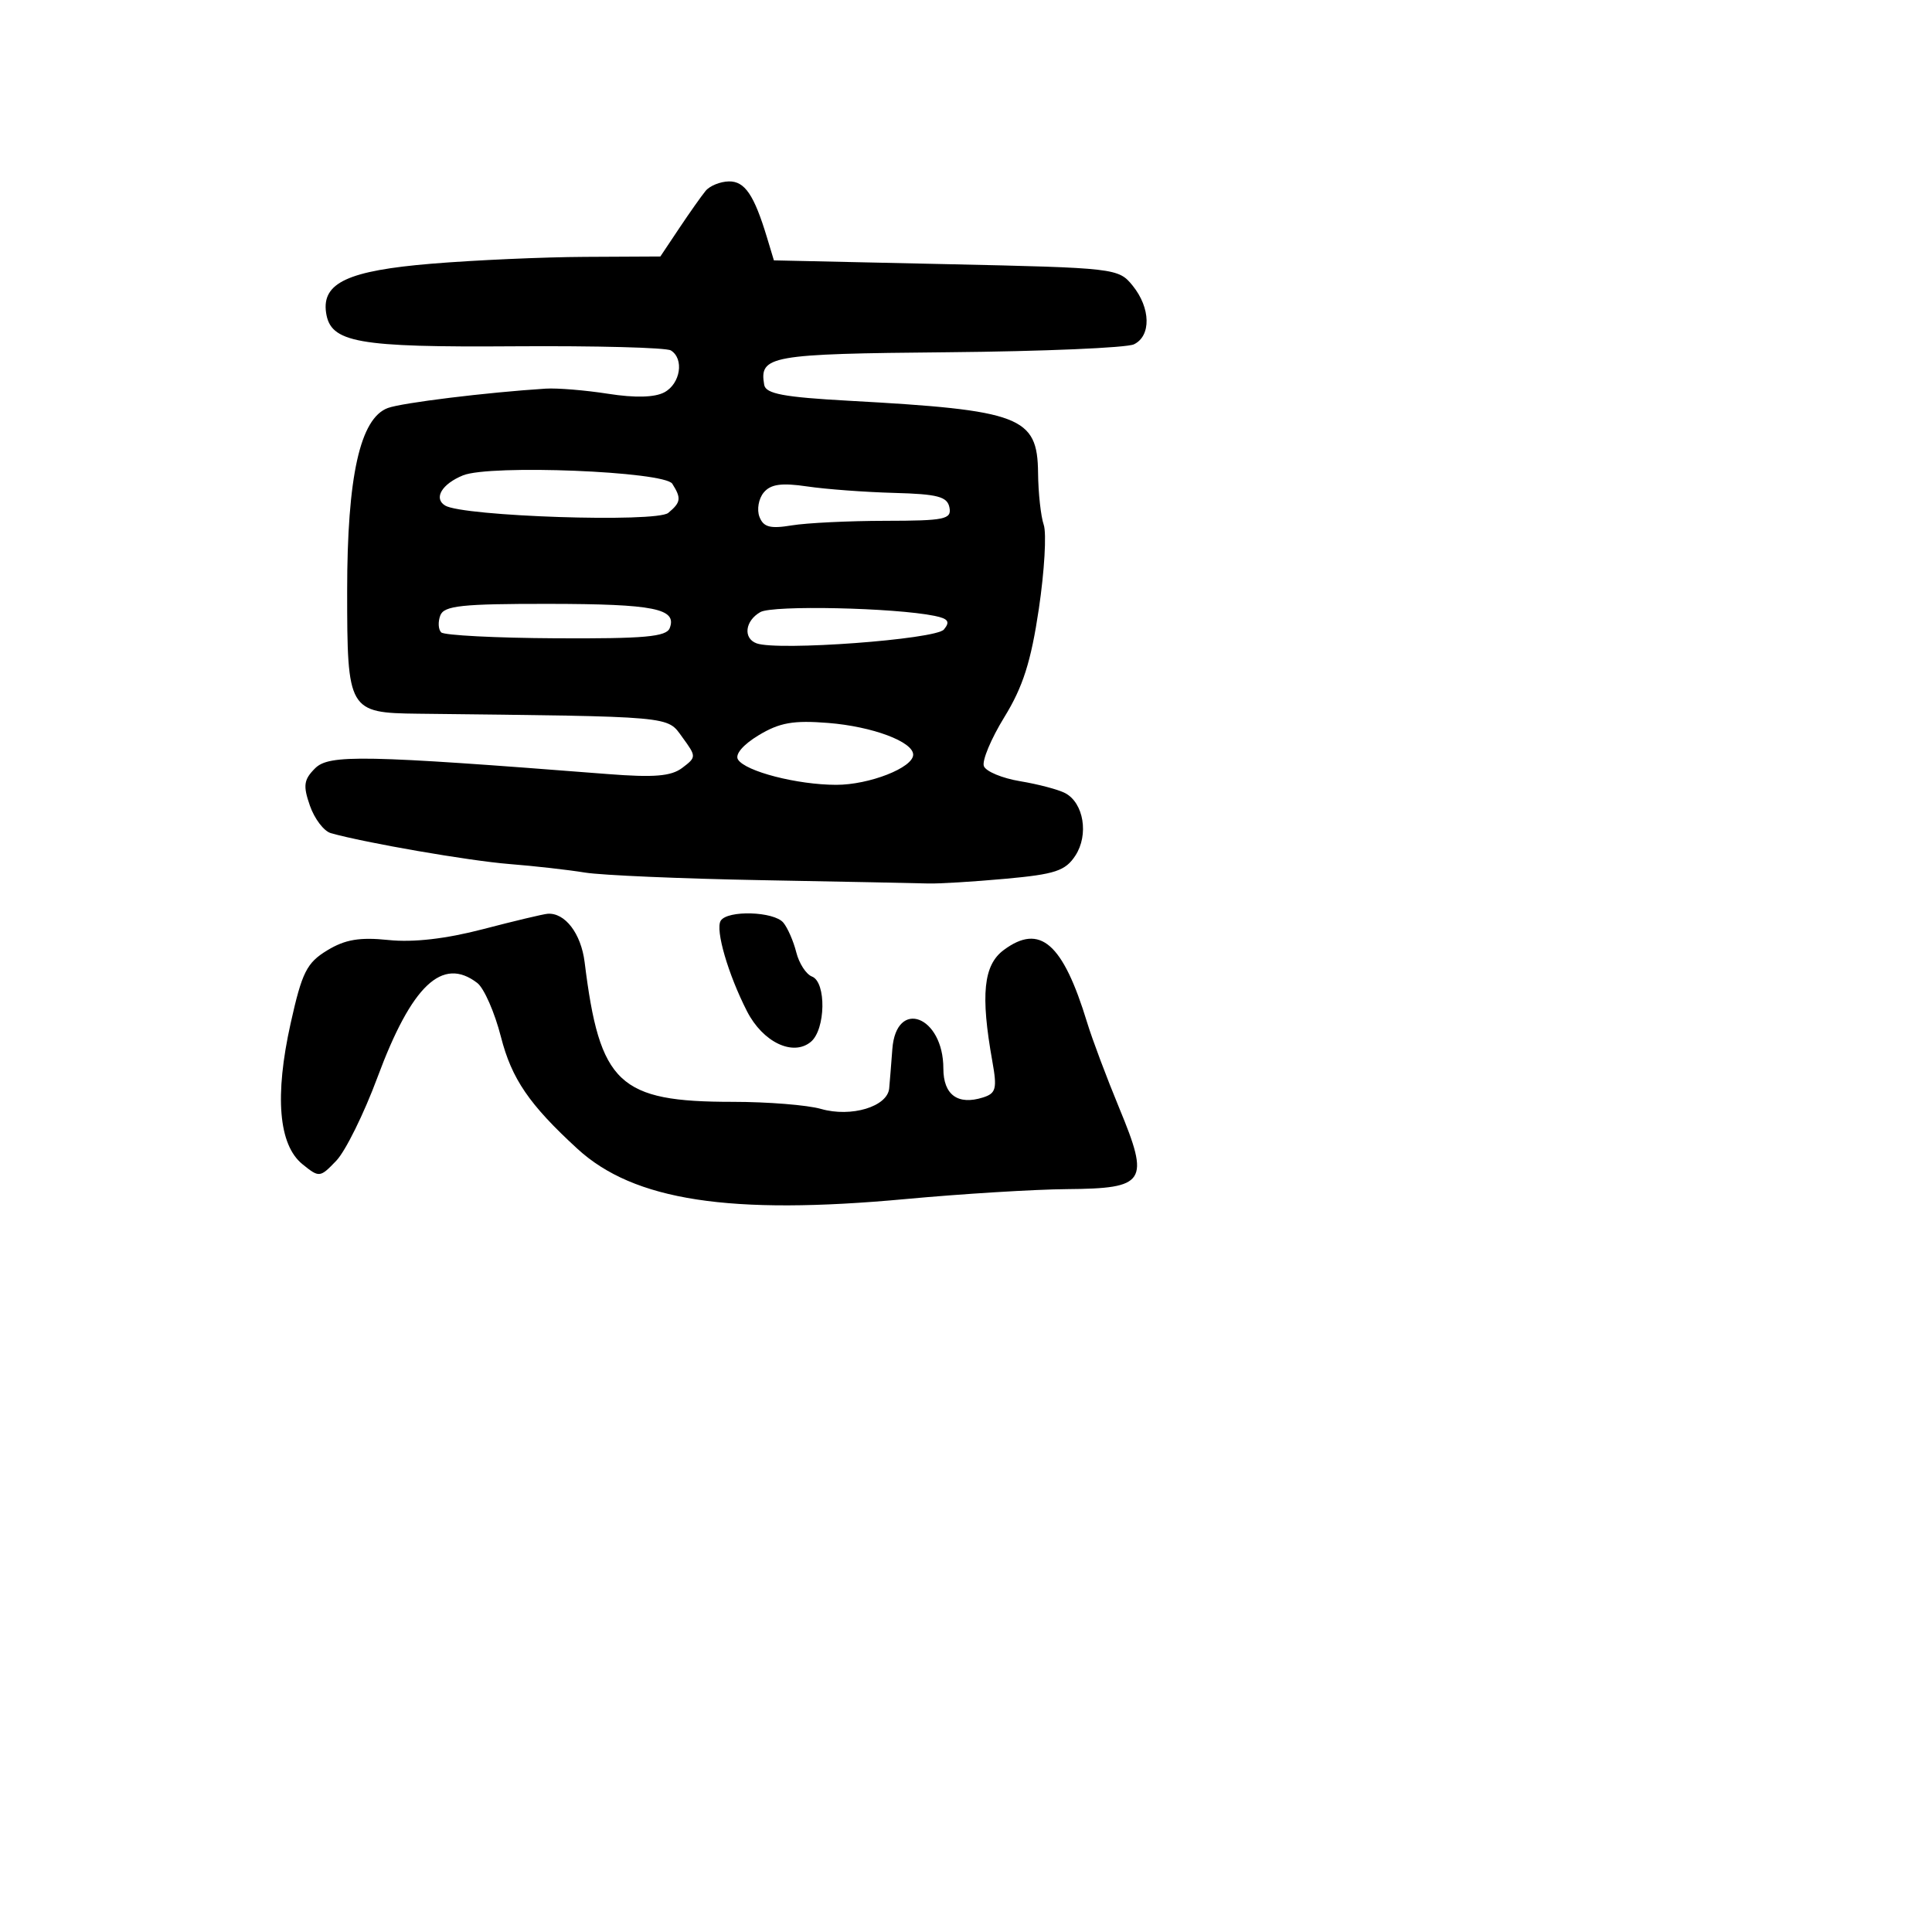 <svg xmlns="http://www.w3.org/2000/svg" width="256" height="256" viewBox="0 0 256 256" version="1.1">
	<path d="M 93.500 25.288 C 92.950 25.955, 91.375 28.184, 90 30.243 L 87.500 33.986 77.500 34.037 C 72 34.064, 62.861 34.471, 57.192 34.941 C 46.134 35.857, 42.635 37.478, 43.206 41.420 C 43.783 45.407, 47.282 46.034, 68.141 45.886 C 78.944 45.810, 88.281 46.056, 88.891 46.433 C 90.678 47.537, 90.166 50.841, 88.031 51.984 C 86.749 52.669, 84.149 52.737, 80.584 52.178 C 77.571 51.706, 73.844 51.399, 72.303 51.497 C 64.506 51.992, 53.258 53.372, 51.391 54.063 C 47.712 55.424, 46 63.128, 46 78.315 C 46 94.185, 46.161 94.464, 55.405 94.570 C 89.593 94.960, 88.344 94.849, 90.408 97.679 C 92.286 100.254, 92.286 100.319, 90.408 101.743 C 88.933 102.862, 86.686 103.048, 80.500 102.564 C 48.186 100.038, 43.607 99.948, 41.750 101.806 C 40.247 103.308, 40.138 104.098, 41.065 106.756 C 41.671 108.495, 42.917 110.132, 43.834 110.393 C 48.304 111.667, 62.163 114.066, 67.500 114.489 C 70.800 114.750, 75.300 115.258, 77.500 115.618 C 79.700 115.977, 90.275 116.432, 101 116.629 C 111.725 116.826, 121.625 117.022, 123 117.066 C 124.375 117.109, 128.974 116.829, 133.220 116.443 C 139.816 115.843, 141.165 115.397, 142.490 113.375 C 144.293 110.622, 143.600 106.383, 141.135 105.090 C 140.236 104.618, 137.556 103.910, 135.180 103.516 C 132.805 103.123, 130.639 102.223, 130.368 101.517 C 130.097 100.810, 131.320 97.884, 133.086 95.014 C 135.544 91.020, 136.614 87.660, 137.650 80.692 C 138.395 75.684, 138.687 70.667, 138.301 69.543 C 137.915 68.420, 137.576 65.326, 137.549 62.669 C 137.473 55.195, 135.272 54.354, 112.511 53.104 C 103.850 52.628, 101.467 52.182, 101.262 51 C 100.593 47.134, 101.968 46.889, 125.595 46.674 C 138.193 46.559, 149.287 46.087, 150.250 45.625 C 152.553 44.521, 152.477 40.811, 150.090 37.861 C 148.208 35.534, 147.855 35.493, 125.363 35 L 102.545 34.500 101.639 31.500 C 99.926 25.826, 98.687 24, 96.581 24.038 C 95.436 24.059, 94.050 24.621, 93.500 25.288 M 61.352 62.987 C 58.556 64.124, 57.422 66.025, 58.971 66.982 C 61.309 68.427, 86.963 69.276, 88.548 67.961 C 90.225 66.568, 90.301 66.023, 89.084 64.101 C 88.042 62.456, 64.943 61.528, 61.352 62.987 M 101.194 65.266 C 100.518 66.080, 100.265 67.527, 100.631 68.480 C 101.157 69.851, 102.050 70.089, 104.898 69.618 C 106.879 69.290, 112.470 69.017, 117.323 69.011 C 125.186 69.001, 126.110 68.809, 125.808 67.250 C 125.528 65.805, 124.251 65.467, 118.485 65.313 C 114.643 65.210, 109.458 64.825, 106.961 64.456 C 103.548 63.952, 102.118 64.153, 101.194 65.266 M 58.345 81.543 C 58.019 82.392, 58.071 83.404, 58.460 83.793 C 58.848 84.182, 65.698 84.535, 73.681 84.577 C 85.387 84.639, 88.301 84.378, 88.743 83.226 C 89.734 80.644, 86.673 80.031, 72.719 80.015 C 61.210 80.003, 58.840 80.255, 58.345 81.543 M 100.750 81.105 C 98.718 82.260, 98.438 84.579, 100.250 85.246 C 103.052 86.276, 123.978 84.731, 125.072 83.413 C 125.929 82.380, 125.653 81.976, 123.838 81.605 C 118.517 80.519, 102.396 80.169, 100.750 81.105 M 100.531 97.420 C 98.463 98.667, 97.362 99.961, 97.788 100.641 C 98.776 102.218, 105.644 103.988, 110.800 103.994 C 115.176 104, 121 101.720, 121 100 C 121 98.280, 115.595 96.260, 109.743 95.794 C 105.128 95.425, 103.301 95.748, 100.531 97.420 M 64 123.119 C 59.083 124.403, 54.772 124.898, 51.484 124.557 C 47.654 124.160, 45.731 124.485, 43.354 125.931 C 40.641 127.581, 40.017 128.826, 38.511 135.597 C 36.370 145.220, 36.913 151.702, 40.076 154.263 C 42.303 156.066, 42.397 156.056, 44.559 153.802 C 45.774 152.536, 48.229 147.565, 50.015 142.755 C 54.549 130.544, 58.620 126.695, 63.244 130.250 C 64.138 130.938, 65.548 134.152, 66.377 137.393 C 67.801 142.958, 70.115 146.345, 76.500 152.211 C 83.988 159.091, 96.704 161.040, 120 158.881 C 127.425 158.193, 137.046 157.601, 141.381 157.565 C 151.848 157.479, 152.377 156.663, 148.317 146.853 C 146.643 142.809, 144.725 137.700, 144.054 135.500 C 140.838 124.953, 137.806 122.315, 133 125.882 C 130.310 127.878, 129.910 131.797, 131.493 140.645 C 132.139 144.255, 131.980 144.872, 130.259 145.418 C 126.922 146.477, 125 145.076, 125 141.584 C 125 134.612, 118.746 132.235, 118.239 139.014 C 118.096 140.932, 117.908 143.270, 117.823 144.210 C 117.601 146.637, 112.793 148.088, 108.785 146.938 C 106.985 146.422, 101.724 146, 97.093 146 C 81.970 146, 79.465 143.639, 77.467 127.500 C 76.996 123.697, 74.862 120.906, 72.559 121.080 C 71.976 121.124, 68.125 122.041, 64 123.119 M 95.496 122.006 C 94.760 123.198, 96.473 129.092, 98.983 134 C 101.078 138.096, 105.077 140.011, 107.440 138.050 C 109.403 136.420, 109.512 130.134, 107.590 129.396 C 106.815 129.099, 105.879 127.653, 105.510 126.183 C 105.141 124.714, 104.370 122.946, 103.797 122.256 C 102.555 120.759, 96.382 120.573, 95.496 122.006" stroke="none" fill="black" fill-rule="evenodd"/>
</svg>